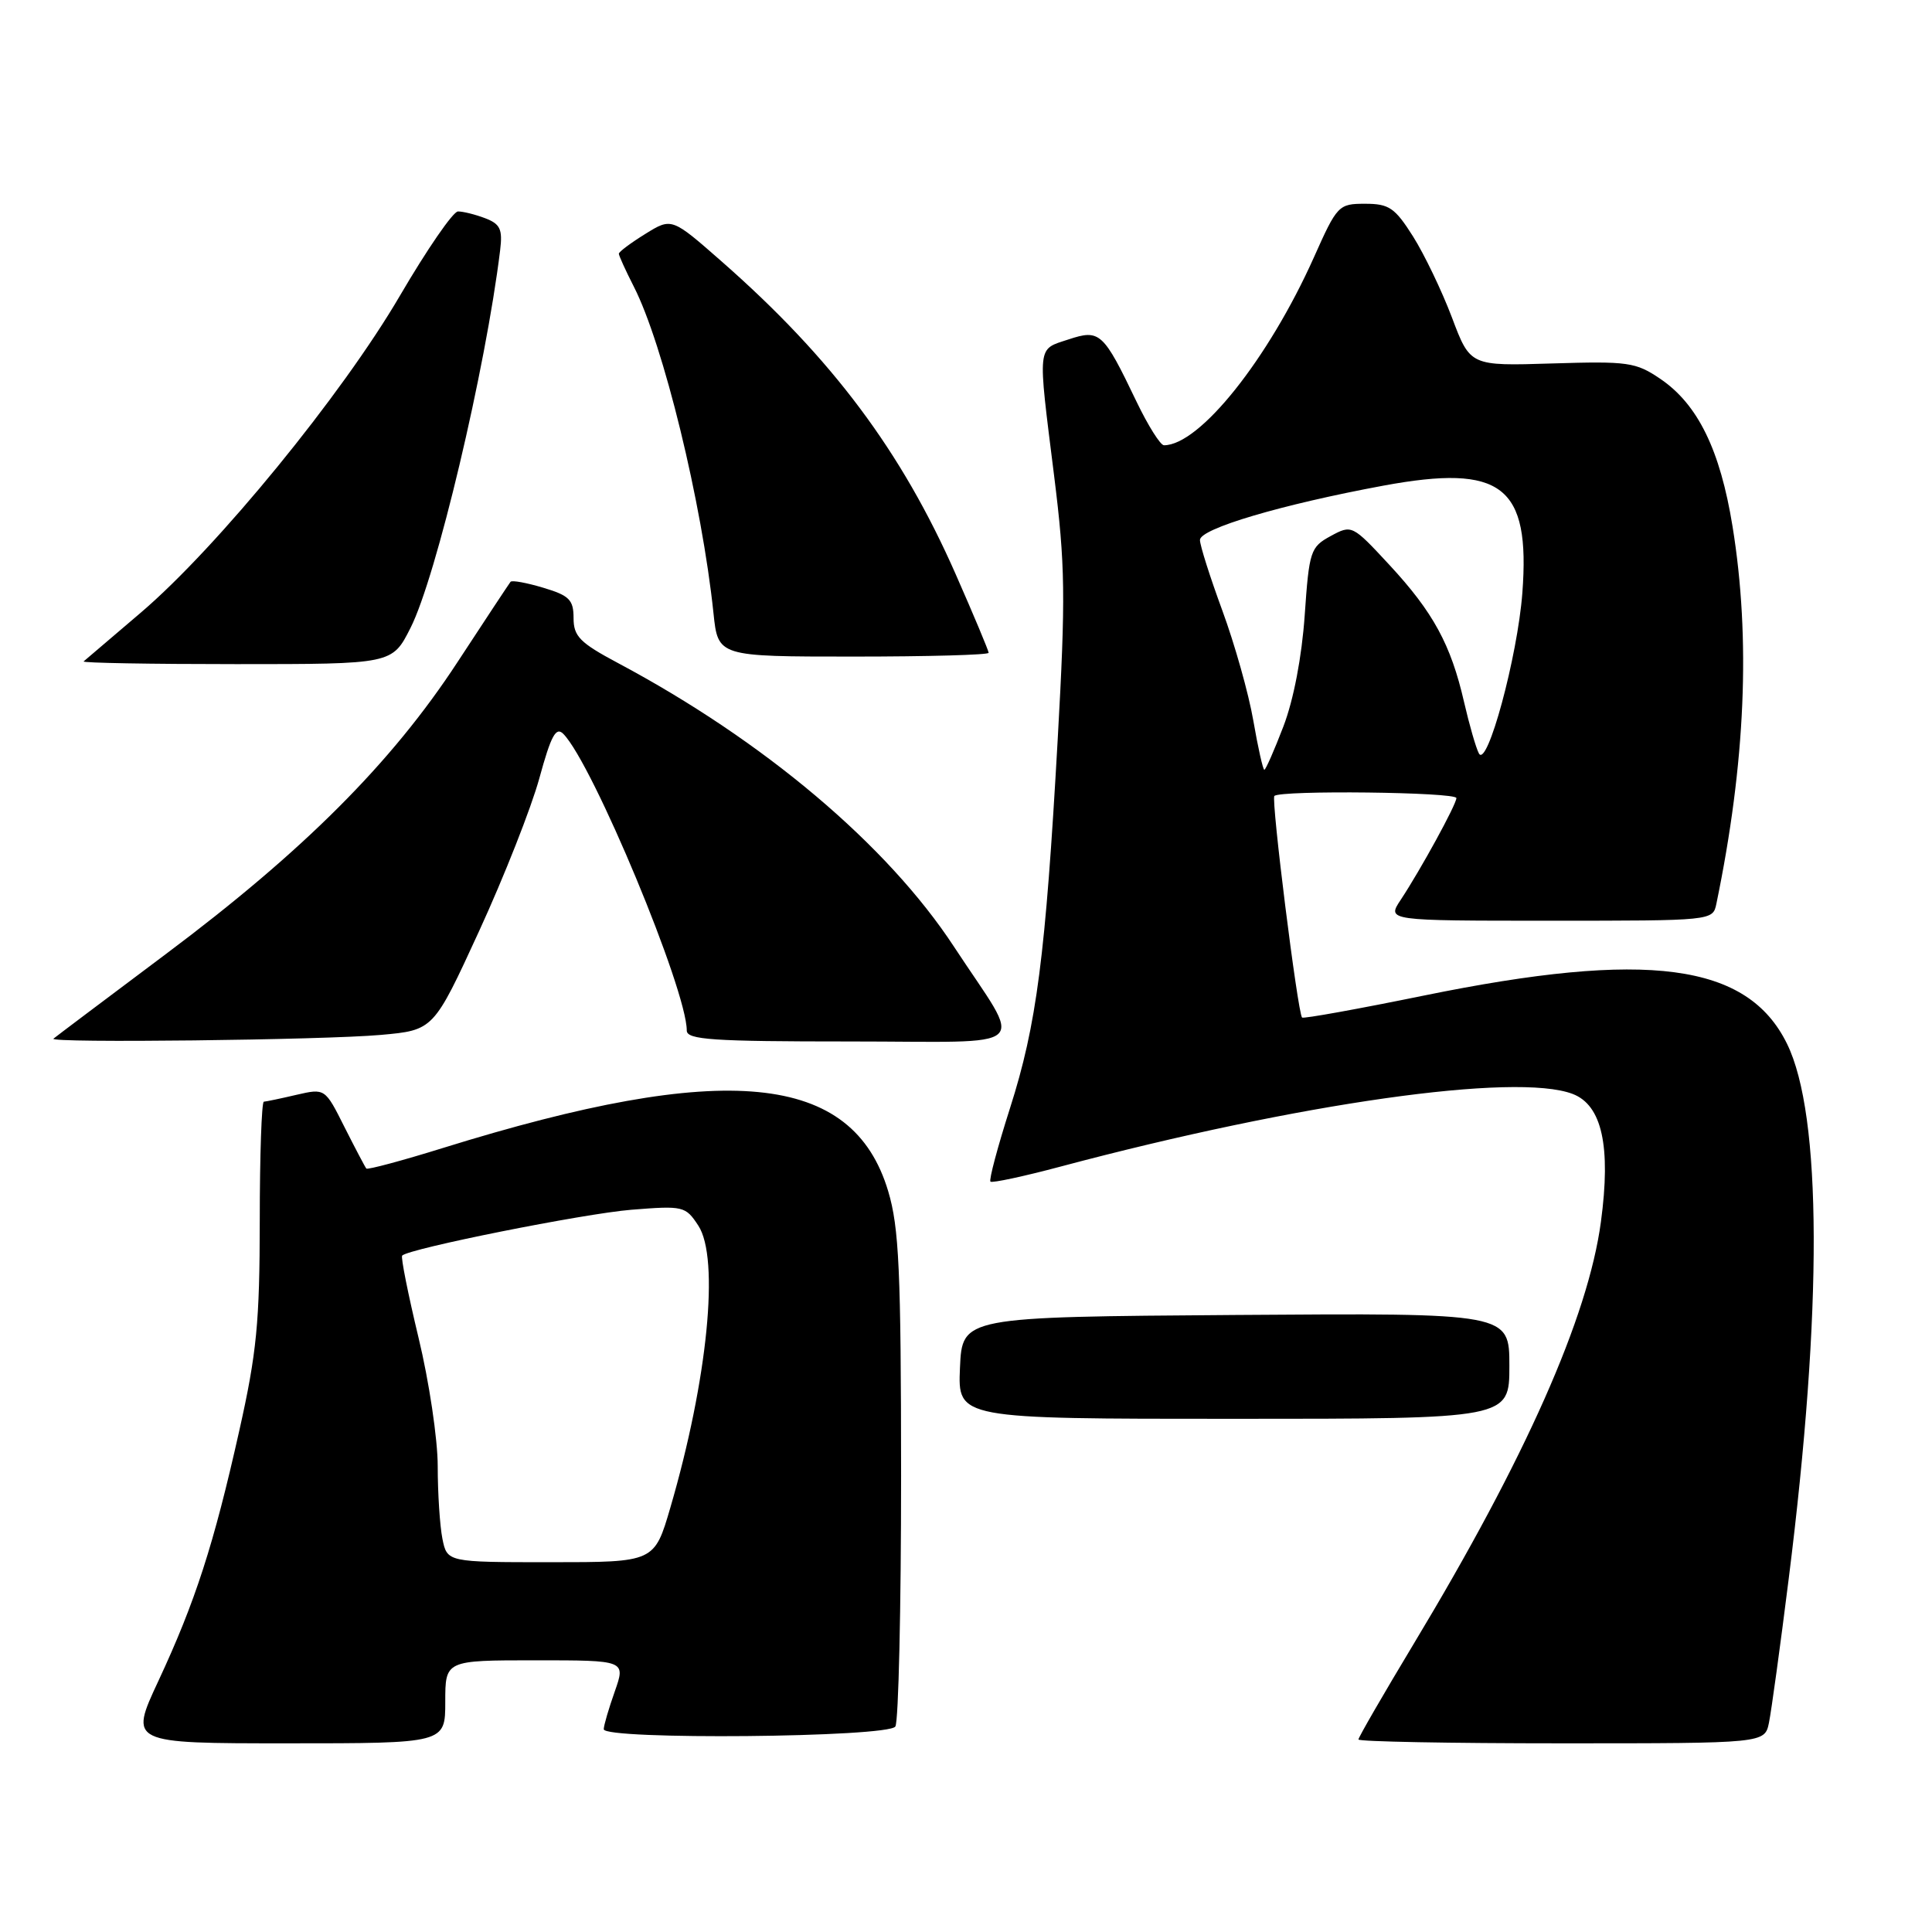 <?xml version="1.0" encoding="UTF-8" standalone="no"?>
<!DOCTYPE svg PUBLIC "-//W3C//DTD SVG 1.1//EN" "http://www.w3.org/Graphics/SVG/1.1/DTD/svg11.dtd" >
<svg xmlns="http://www.w3.org/2000/svg" xmlns:xlink="http://www.w3.org/1999/xlink" version="1.1" viewBox="0 0 256 256">
 <g >
 <path fill="currentColor"
d=" M 59.00 225.50 C 59.00 220.00 59.00 220.00 70.96 220.00 C 82.91 220.00 82.91 220.00 81.46 224.13 C 80.66 226.39 80.00 228.64 80.00 229.13 C 80.00 230.57 117.74 230.23 118.64 228.77 C 119.06 228.09 119.40 213.13 119.40 195.52 C 119.39 168.32 119.13 162.65 117.69 157.84 C 112.98 142.09 96.16 140.47 58.67 152.12 C 53.27 153.80 48.71 155.02 48.54 154.84 C 48.38 154.65 47.08 152.18 45.65 149.35 C 43.07 144.20 43.07 144.20 39.28 145.07 C 37.20 145.56 35.26 145.96 34.96 145.98 C 34.67 145.99 34.42 153.09 34.42 161.75 C 34.41 175.21 34.02 179.26 31.70 189.60 C 28.32 204.69 25.88 212.24 20.98 222.75 C 17.13 231.00 17.13 231.00 38.06 231.00 C 59.00 231.00 59.00 231.00 59.00 225.50 Z  M 234.40 228.25 C 234.71 226.74 235.89 218.17 237.01 209.22 C 241.51 173.46 241.43 147.76 236.79 138.31 C 231.55 127.62 218.33 125.86 188.66 131.92 C 179.95 133.70 172.69 135.01 172.53 134.83 C 171.94 134.15 168.41 105.92 168.86 105.47 C 169.65 104.68 193.00 104.95 192.98 105.75 C 192.96 106.63 188.23 115.26 185.59 119.25 C 183.77 122.00 183.77 122.00 205.37 122.00 C 226.96 122.00 226.96 122.00 227.43 119.75 C 231.29 101.10 231.99 84.66 229.57 69.75 C 227.93 59.62 224.97 53.57 220.00 50.20 C 216.75 47.99 215.72 47.85 205.66 48.16 C 194.81 48.50 194.81 48.50 192.39 42.07 C 191.05 38.53 188.73 33.70 187.23 31.32 C 184.83 27.53 184.06 27.00 180.88 27.00 C 177.37 27.00 177.18 27.19 174.09 34.12 C 168.06 47.58 158.96 59.00 154.23 59.00 C 153.76 59.00 152.13 56.41 150.61 53.25 C 146.18 44.00 145.74 43.60 141.57 44.98 C 137.38 46.36 137.48 45.46 139.67 63.00 C 141.16 74.93 141.21 79.01 140.15 98.00 C 138.53 126.77 137.37 135.76 133.83 146.84 C 132.19 151.98 131.02 156.36 131.24 156.57 C 131.45 156.78 135.65 155.88 140.56 154.57 C 172.10 146.17 200.85 142.09 208.38 144.95 C 212.27 146.43 213.48 151.89 212.13 161.90 C 210.44 174.50 202.14 193.22 187.37 217.74 C 183.32 224.47 180.00 230.21 180.00 230.49 C 180.00 230.77 192.11 231.00 206.92 231.00 C 233.84 231.00 233.84 231.00 234.40 228.25 Z  M 200.00 180.99 C 200.00 173.98 200.00 173.98 163.75 174.24 C 127.50 174.50 127.50 174.50 127.20 181.25 C 126.91 188.00 126.91 188.00 163.45 188.00 C 200.00 188.00 200.00 188.00 200.00 180.99 Z  M 50.47 137.13 C 57.45 136.50 57.45 136.50 63.49 123.36 C 66.81 116.13 70.40 107.02 71.47 103.11 C 73.02 97.45 73.67 96.25 74.65 97.25 C 78.56 101.24 91.00 131.15 91.00 136.55 C 91.00 137.77 94.40 138.00 112.54 138.00 C 137.38 138.00 135.67 139.55 126.40 125.43 C 117.57 111.96 101.22 98.16 81.89 87.86 C 76.84 85.17 76.00 84.32 76.00 81.90 C 76.00 79.48 75.44 78.91 71.99 77.88 C 69.79 77.22 67.84 76.86 67.65 77.09 C 67.47 77.32 64.29 82.12 60.59 87.78 C 51.89 101.08 40.23 112.75 22.00 126.40 C 14.02 132.38 7.31 137.43 7.08 137.63 C 6.40 138.23 42.89 137.81 50.47 137.13 Z  M 54.39 83.21 C 57.80 76.50 64.35 48.90 66.27 33.16 C 66.61 30.37 66.29 29.68 64.27 28.91 C 62.95 28.41 61.34 28.01 60.68 28.02 C 60.03 28.03 56.58 33.05 53.00 39.17 C 45.33 52.30 28.82 72.50 18.69 81.15 C 14.73 84.52 11.31 87.45 11.08 87.64 C 10.85 87.84 19.96 88.00 31.32 88.00 C 51.97 88.00 51.97 88.00 54.39 83.21 Z  M 131.00 86.50 C 131.00 86.23 129.04 81.55 126.64 76.10 C 119.47 59.81 110.26 47.49 95.63 34.65 C 89.00 28.83 89.00 28.83 85.50 31.00 C 83.58 32.19 82.00 33.37 82.00 33.62 C 82.00 33.87 82.89 35.83 83.98 37.97 C 87.89 45.62 93.01 66.61 94.54 81.25 C 95.14 87.00 95.14 87.00 113.07 87.00 C 122.93 87.00 131.00 86.78 131.00 86.50 Z  M 58.62 203.88 C 58.28 202.16 58.00 197.83 58.00 194.27 C 58.00 190.70 56.86 183.05 55.46 177.26 C 54.07 171.47 53.09 166.57 53.29 166.37 C 54.24 165.43 77.31 160.82 83.64 160.30 C 90.55 159.75 90.83 159.81 92.53 162.40 C 95.37 166.73 93.77 182.83 88.83 199.75 C 86.71 207.00 86.71 207.00 72.98 207.00 C 59.25 207.00 59.25 207.00 58.62 203.88 Z  M 166.07 95.48 C 165.45 91.89 163.60 85.34 161.97 80.91 C 160.34 76.48 159.00 72.27 159.00 71.55 C 159.00 70.05 169.82 66.85 183.31 64.35 C 199.02 61.45 202.79 64.36 201.72 78.56 C 201.08 87.02 197.05 101.88 195.96 99.83 C 195.57 99.10 194.69 96.03 193.99 93.00 C 192.25 85.42 189.91 81.12 184.11 74.86 C 179.18 69.54 179.12 69.51 176.32 71.03 C 173.64 72.49 173.47 73.00 172.88 81.53 C 172.50 87.02 171.41 92.73 170.06 96.25 C 168.85 99.41 167.71 102.00 167.53 102.00 C 167.35 102.00 166.69 99.07 166.07 95.48 Z "/>
</g>
</svg>
